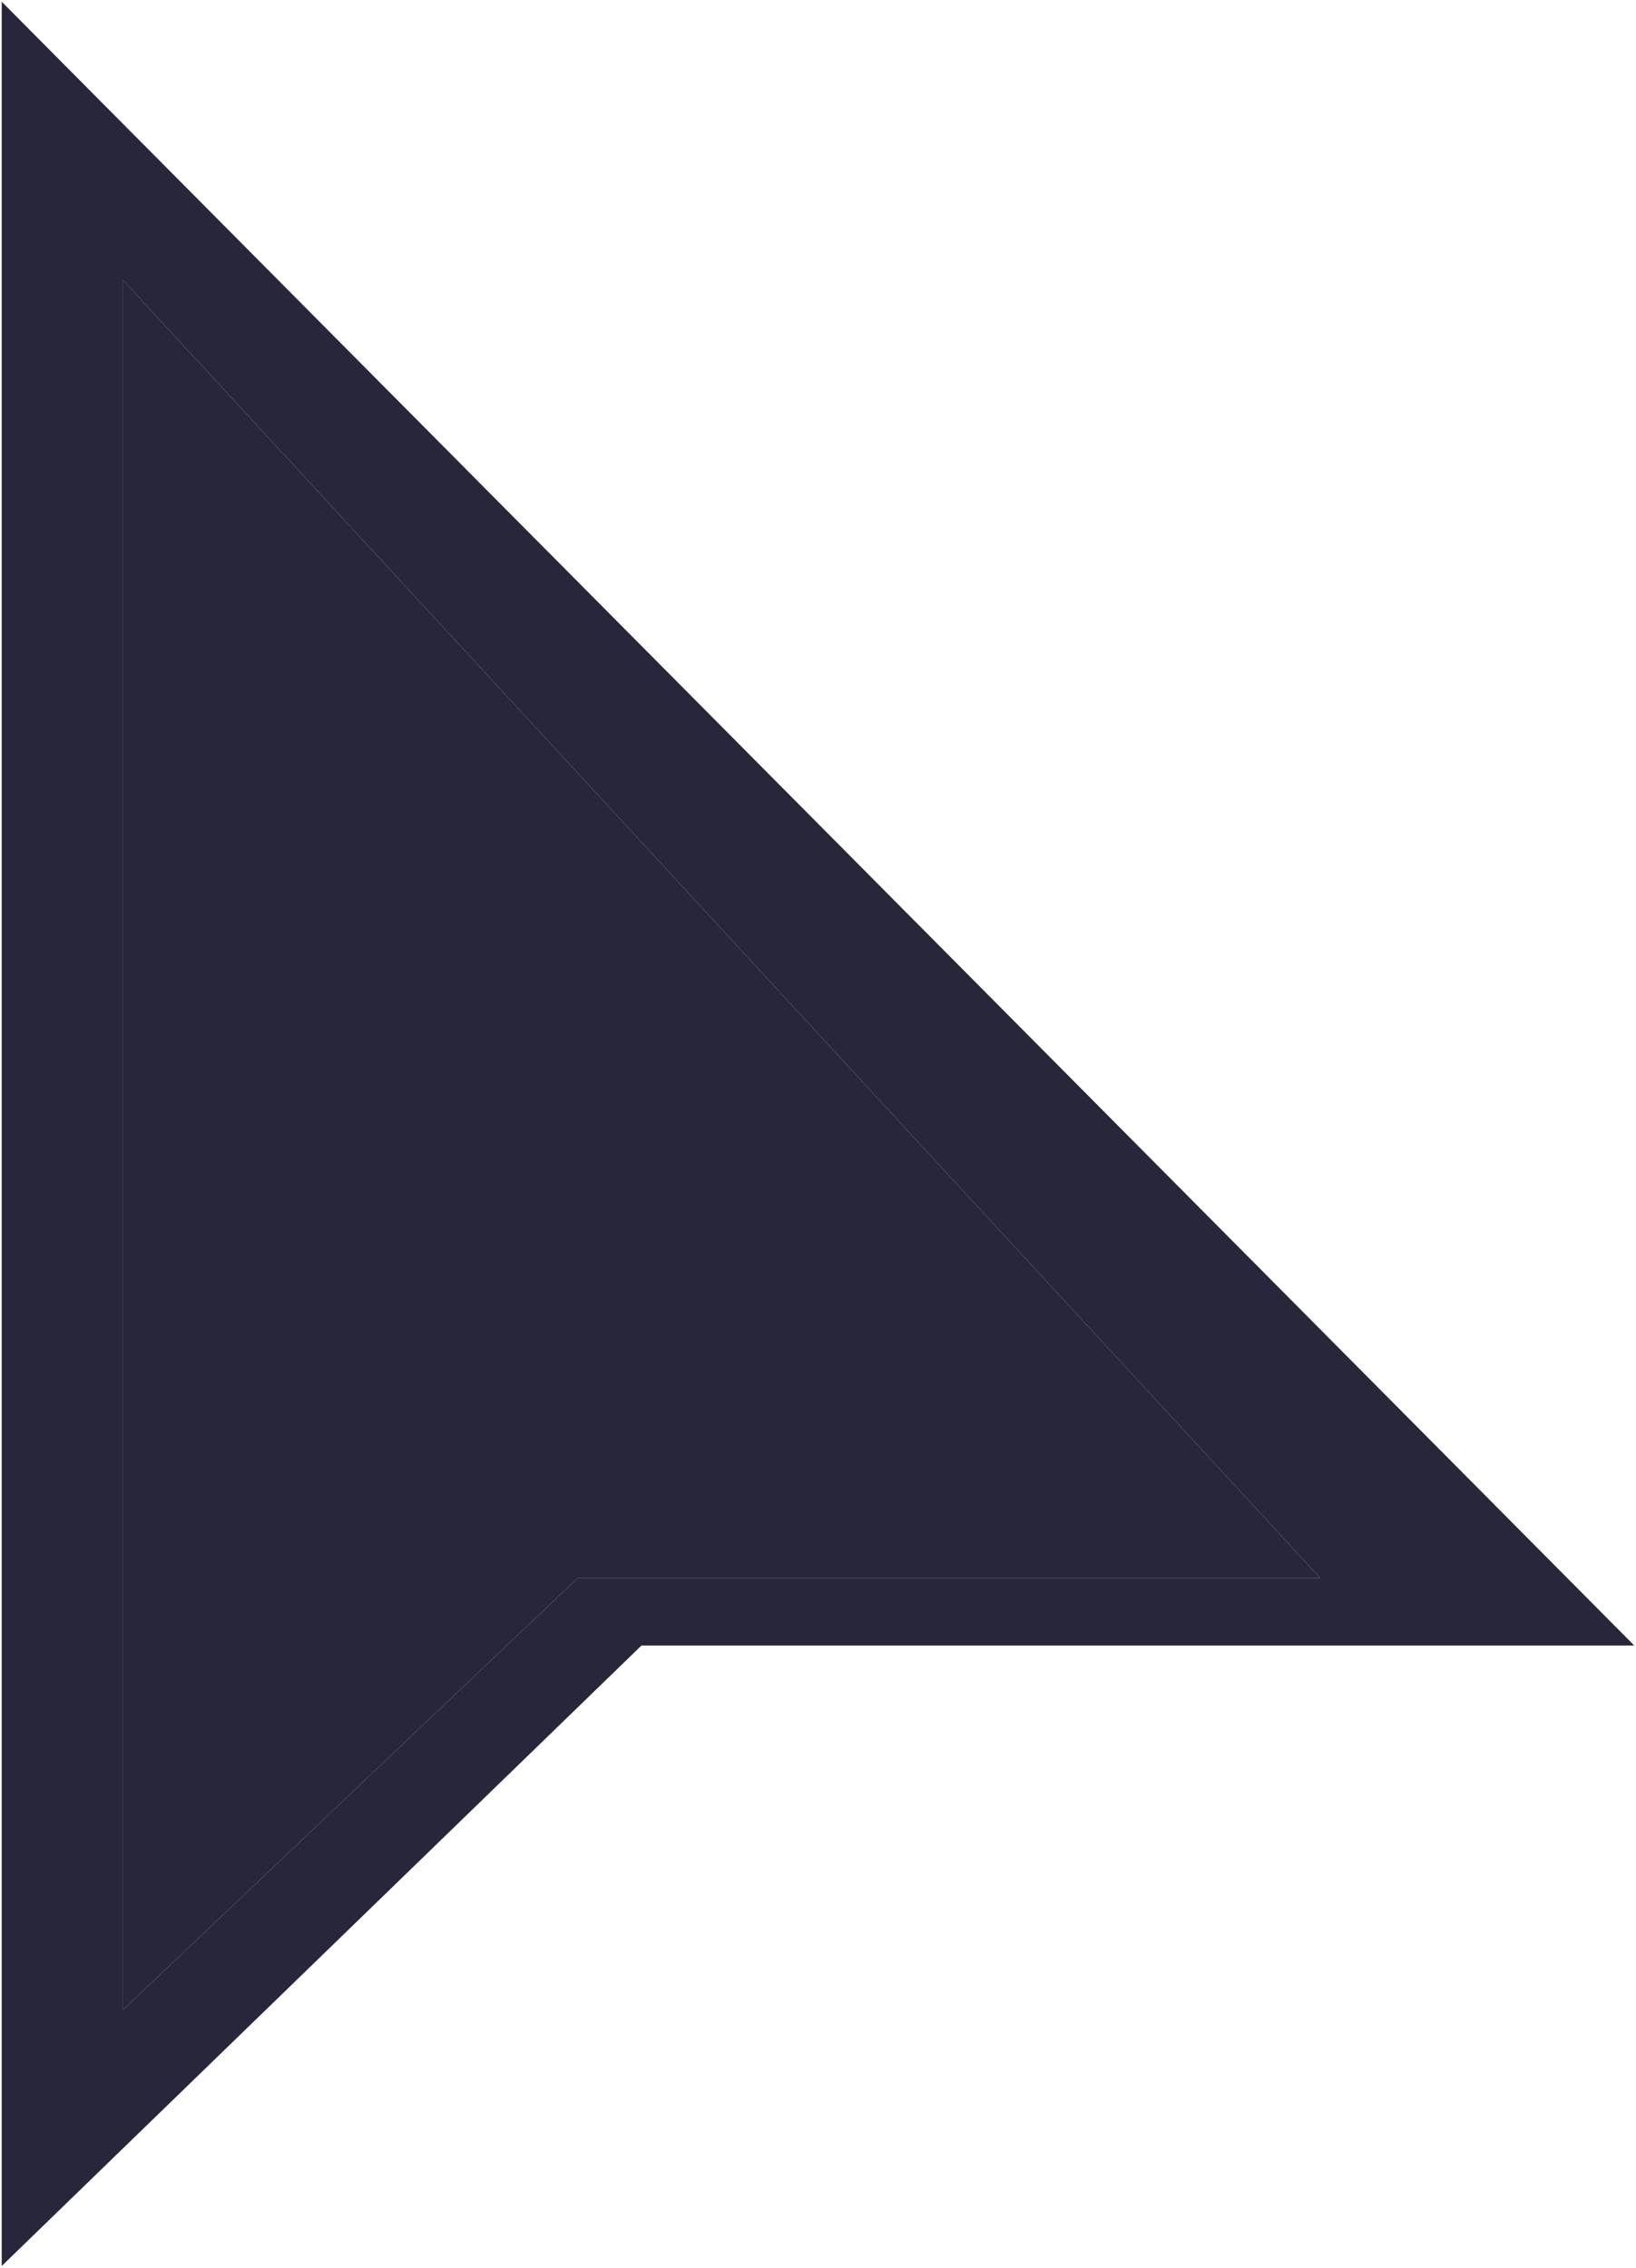 <svg width="479" height="664" viewBox="0 0 479 664" fill="none" xmlns="http://www.w3.org/2000/svg">
<path fill-rule="evenodd" clip-rule="evenodd" d="M36 82V588.5L169.218 462H187.816H386.5L36 82Z" fill="#28263B"/>
<path fill-rule="evenodd" clip-rule="evenodd" d="M0.5 0.5L478.5 481.825H187.816L0.5 663.5V0.5ZM187.816 462H386.5L36 82V588.5L169.218 462H187.816Z" fill="#28263B"/>
</svg>
